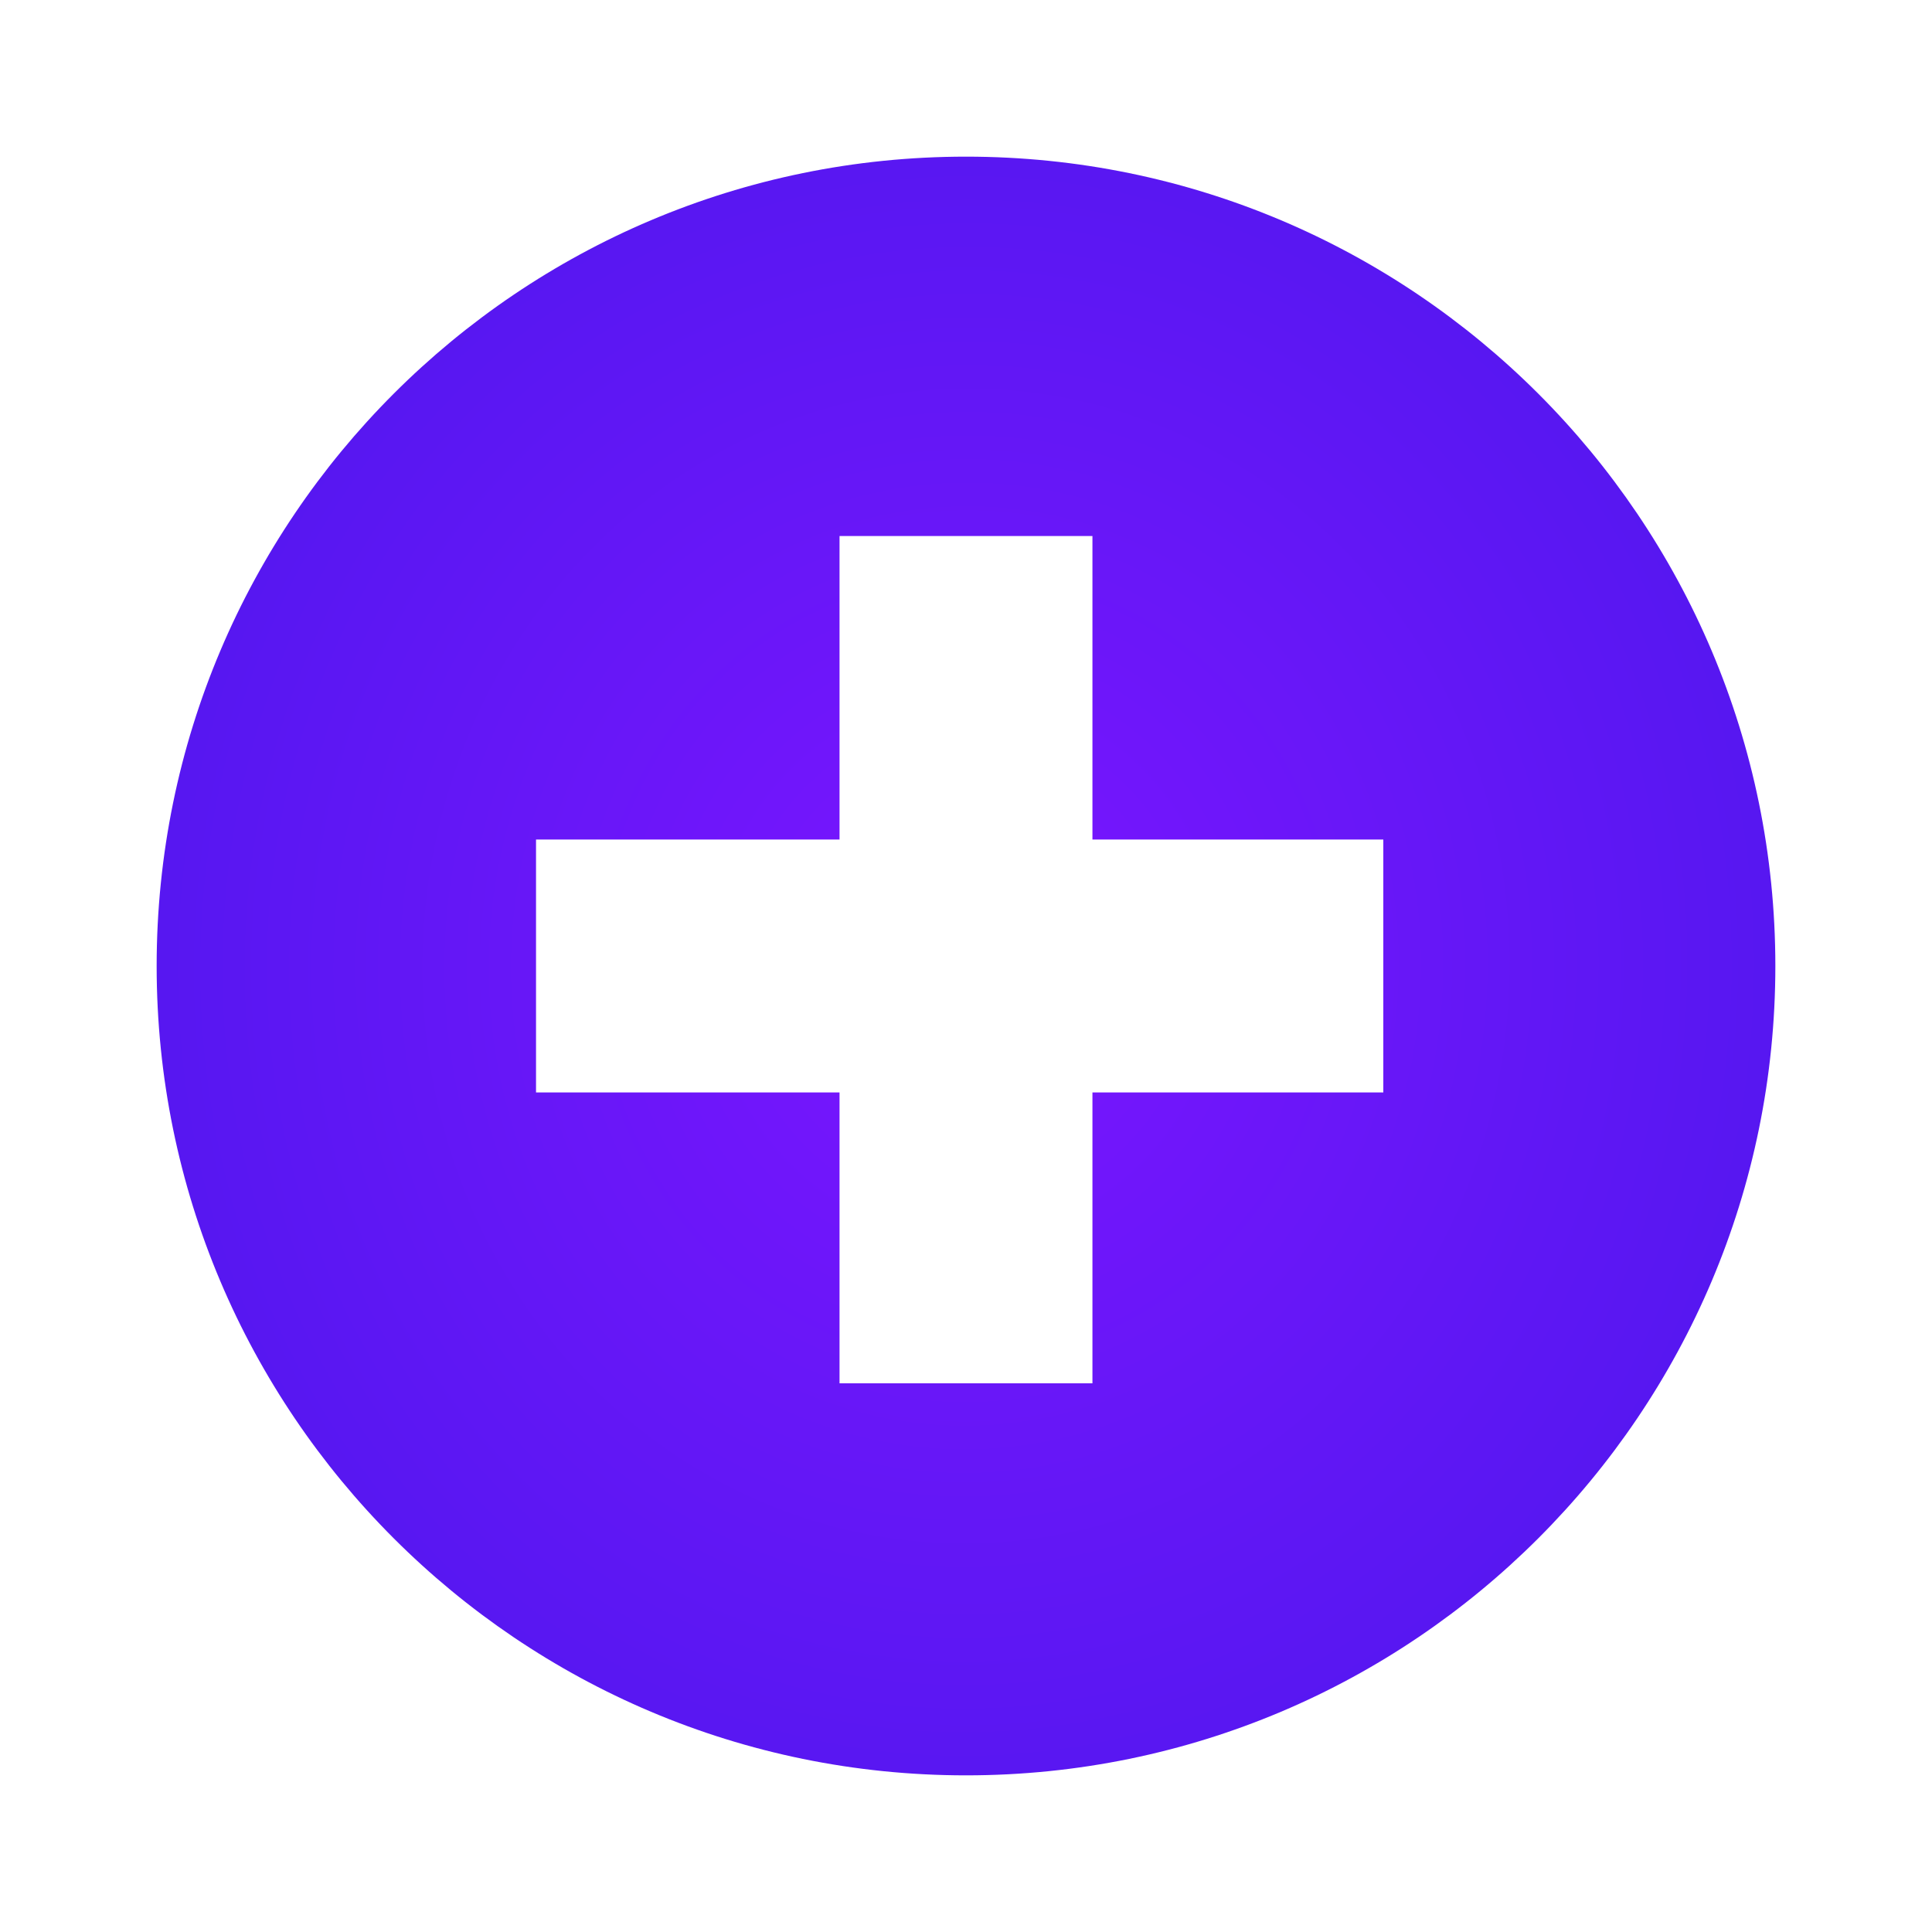 <svg width="74" height="74" viewBox="0 0 74 74" version="1.1" xmlns="http://www.w3.org/2000/svg" xmlns:xlink="http://www.w3.org/1999/xlink" xmlns:figma="http://www.figma.com/figma/ns">
<title>Add-Todo</title>
<desc>Created using Figma</desc>
<g id="Canvas" transform="translate(-112 -278)" figma:type="canvas">
<g id="Add-Todo" filter="url(#filter0_d)" figma:type="frame">
<g id="Ellipse" figma:type="ellipse">
<use xlink:href="#path0_fill" transform="translate(115 278)" fill="url(#paint0_radial)"/>
</g>
<g id="Union" figma:type="vector-operation">
<use xlink:href="#path1_fill" transform="translate(129.531 292.531)" fill="#FFFFFF"/>
</g>
</g>
</g>
<defs>
<filter id="filter0_d" filterUnits="userSpaceOnUse" x="112" y="278" width="74" height="74" color-interpolation-filters="sRGB">
<feFlood flood-opacity="0" result="BackgroundImageFix"/>
<desc>type="dropShadow" x="3" y="6" size="6" spread="0" color="0,0,0,0.25" blend="normal"</desc>
<feColorMatrix in="SourceAlpha" type="matrix" values="0 0 0 0 0 0 0 0 0 0 0 0 0 0 0 0 0 0 255 0"/>
<feOffset dx="3" dy="6"/>
<feGaussianBlur stdDeviation="3"/>
<feColorMatrix type="matrix" values="0 0 0 0 0 0 0 0 0 0 0 0 0 0 0 0 0 0 0.25 0"/>
<feBlend mode="normal" in2="BackgroundImageFix" result="effect1_dropShadow"/>
<feBlend mode="normal" in="SourceGraphic" in2="effect1_dropShadow" result="shape"/>
</filter>
<radialGradient id="paint0_radial" cx="0.5" cy="0.5" r="0.5" gradientUnits="userSpaceOnUse" gradientTransform="matrix(-5.812 118.188 -115.716 -5.691 91.764 -25.248)">
<stop offset="0" stop-color="#7B16FF"/>
<stop offset="1" stop-color="#3818E5"/>
</radialGradient>
<path id="path0_fill" d="M 62 31C 62 48.121 48.121 62 31 62C 13.879 62 0 48.121 0 31C 0 13.879 13.879 0 31 0C 48.121 0 62 13.879 62 31Z"/>
<path id="path1_fill" fill-rule="evenodd" d="M 11.625 0L 21.312 0L 21.312 11.625L 32.453 11.625L 32.453 21.312L 21.312 21.312L 21.312 32.453L 11.625 32.453L 11.625 21.312L 0 21.312L 0 11.625L 11.625 11.625L 11.625 0Z"/>
</defs>
</svg>
